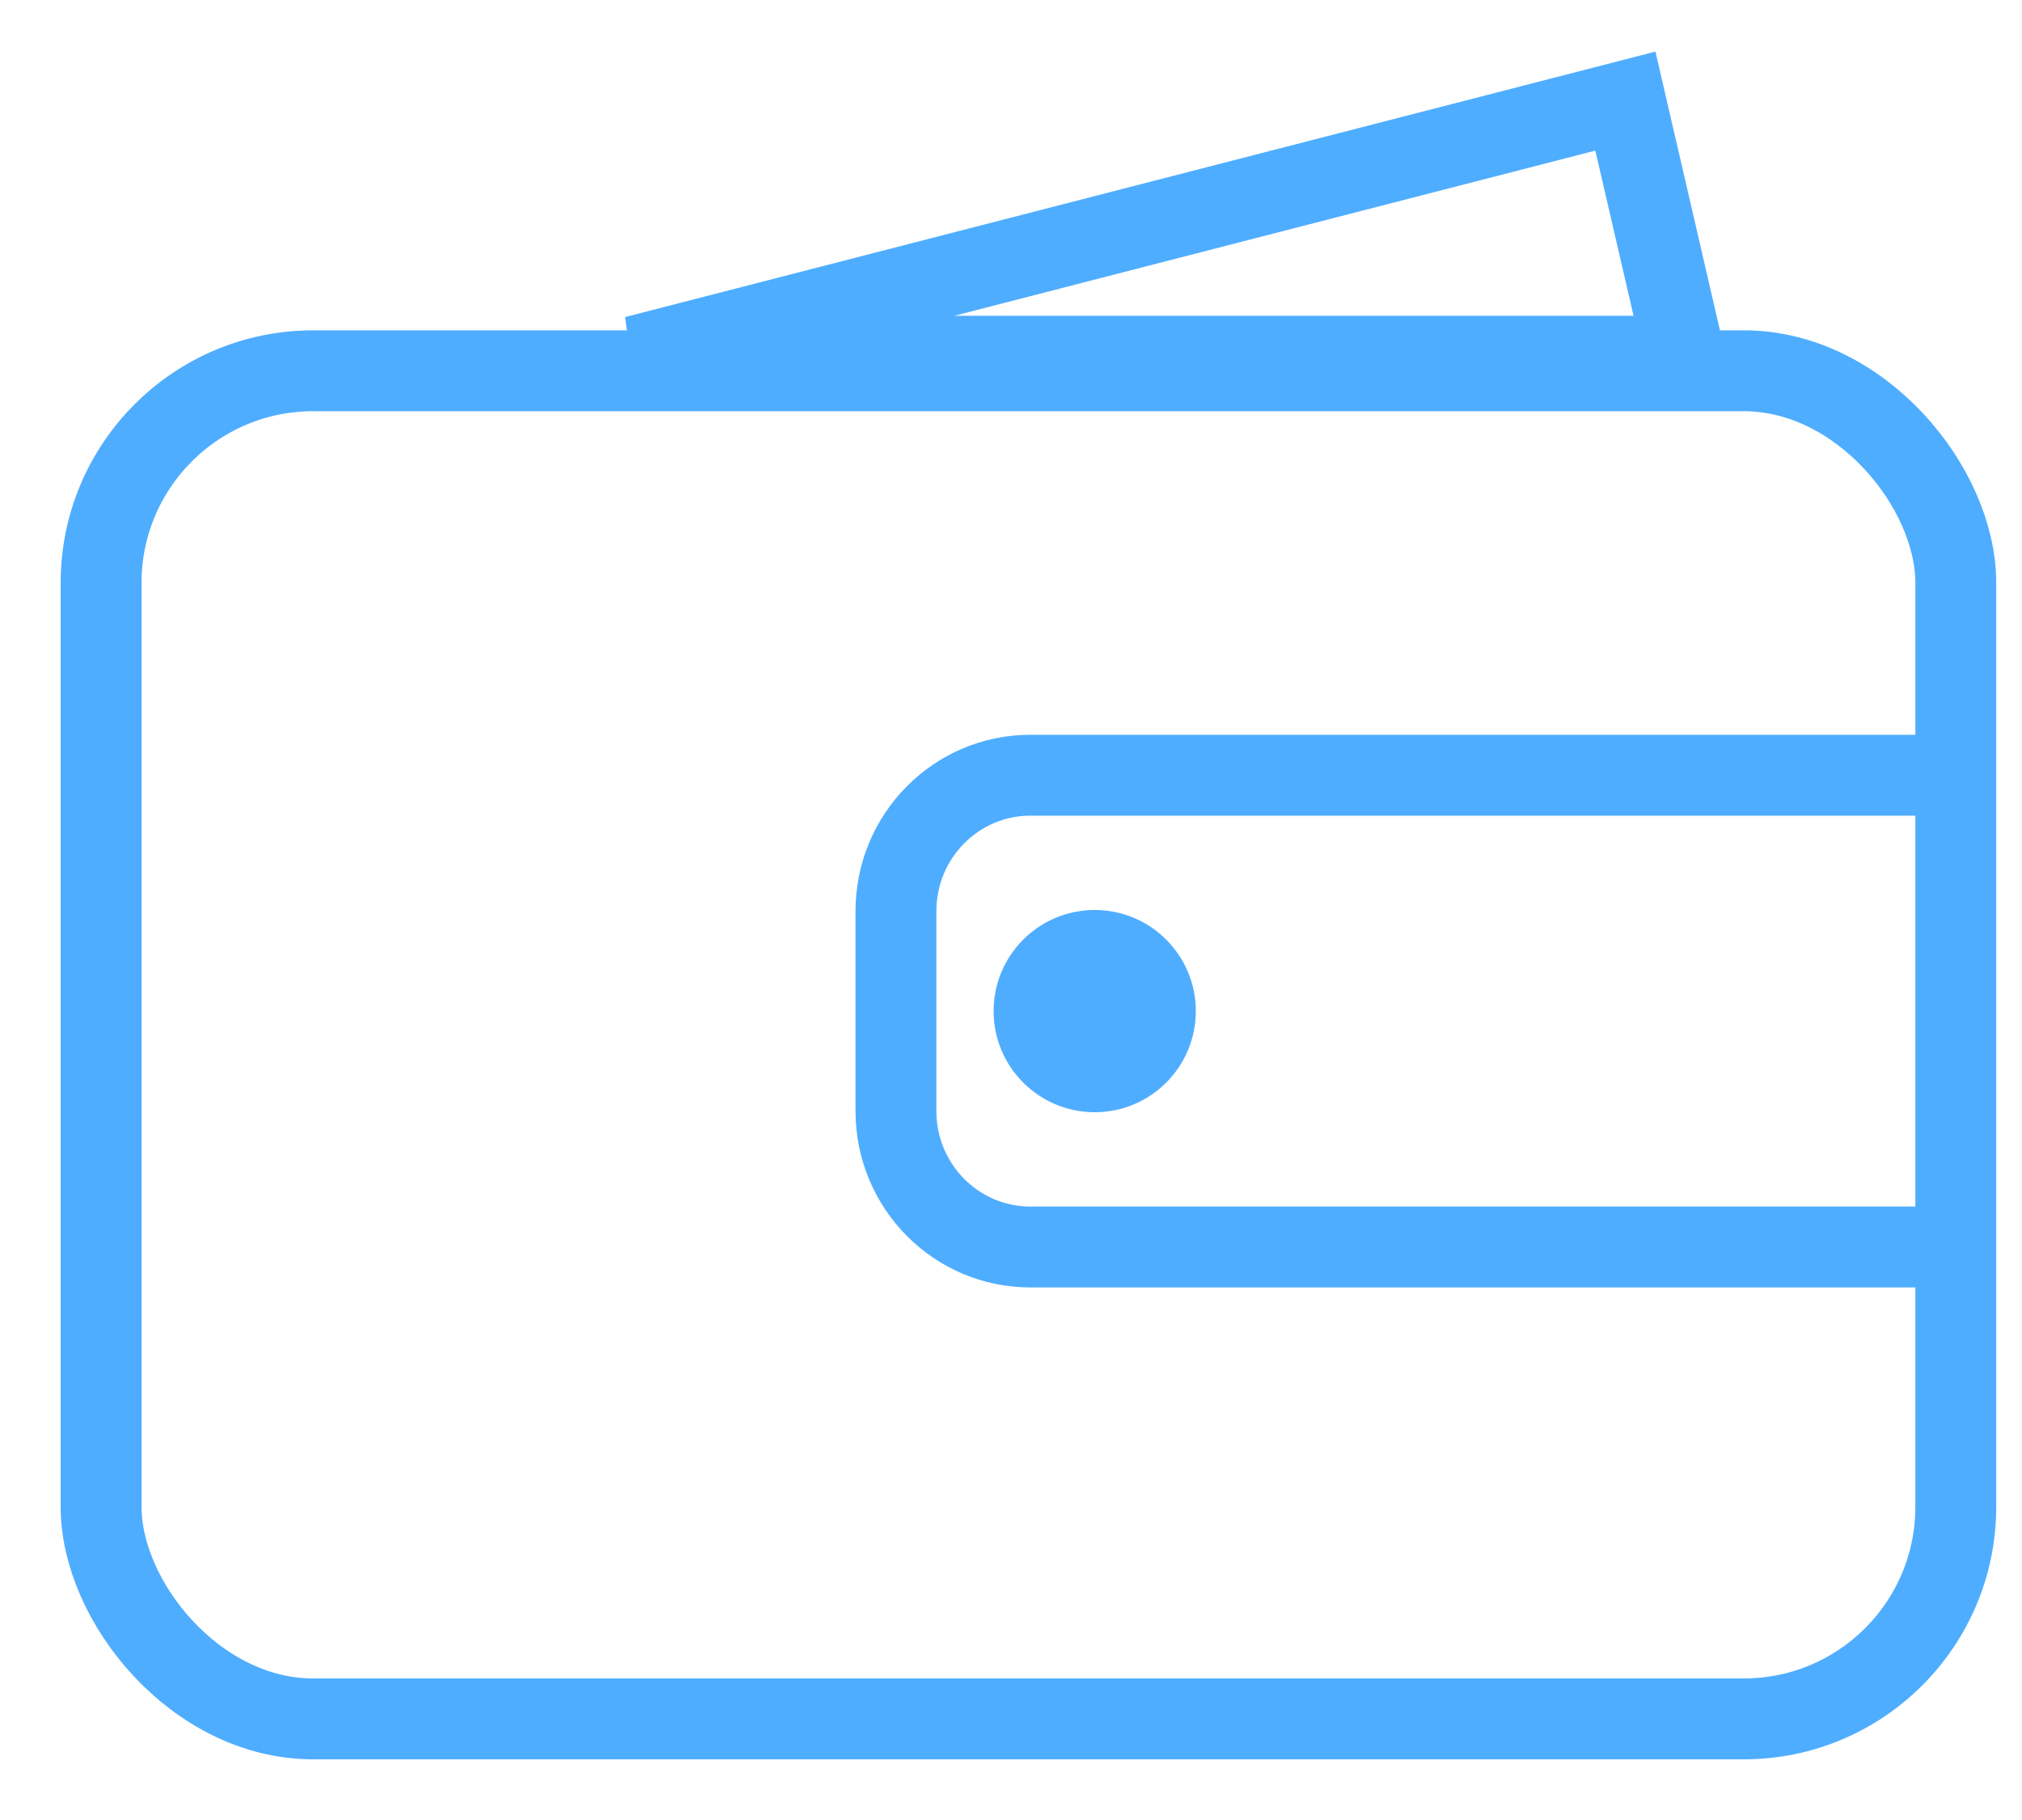 
<svg width="20px" height="18px" viewBox="0 0 20 18" version="1.1" xmlns="http://www.w3.org/2000/svg" xmlns:xlink="http://www.w3.org/1999/xlink">
    <!-- Generator: Sketch 49 (51002) - http://www.bohemiancoding.com/sketch -->
    <desc>Created with Sketch.</desc>
    <defs>
        <linearGradient x1="0%" y1="0%" x2="96.945%" y2="100%" id="linearGradient-1">
            <stop stop-color="#26DDFF" offset="0%"></stop>
            <stop stop-color="#00AEFC" offset="100%"></stop>
        </linearGradient>
    </defs>
    <g id="Page-1" stroke="none" stroke-width="1" fill="none" fill-rule="evenodd">
        <g id="我的-copy-7" transform="translate(-56, -567)">
            <g id="Group-36" transform="translate(0, 495)">
                <g id="Group-6">
                    <g id="Group-19">
                        <g id="Group-18" transform="translate(12, 25)">
                            <g id="Group-9" transform="translate(36, 48)">
                                <g id="Group-13" transform="translate(9, 0)">
                                    <rect id="Rectangle-45" stroke="#4FADFF" stroke-width="0.8" stroke-linecap="round" stroke-linejoin="round" x="0" y="2.667" width="18.345" height="13.333" rx="2.097"></rect>
                                    <path d="M18.24,11.333 L9.192,11.333 C8.458,11.333 7.862,10.732 7.862,9.989 L7.862,8.011 C7.862,7.268 8.458,6.667 9.192,6.667 L18.24,6.667" id="Rectangle-6" stroke="#4FADFF" stroke-width="0.8"></path>
                                    <polygon id="Path-57" stroke="#4FADFF" stroke-width="0.8" points="5.283 2.523 15.077 0 15.661 2.523"></polygon>
                                    <ellipse id="Oval-19" fill="#4FADFF" cx="9.828" cy="9" rx="1" ry="1"></ellipse>
                                </g>
                            </g>
                        </g>
                    </g>
                </g>
            </g>
        </g>
    </g>
</svg>